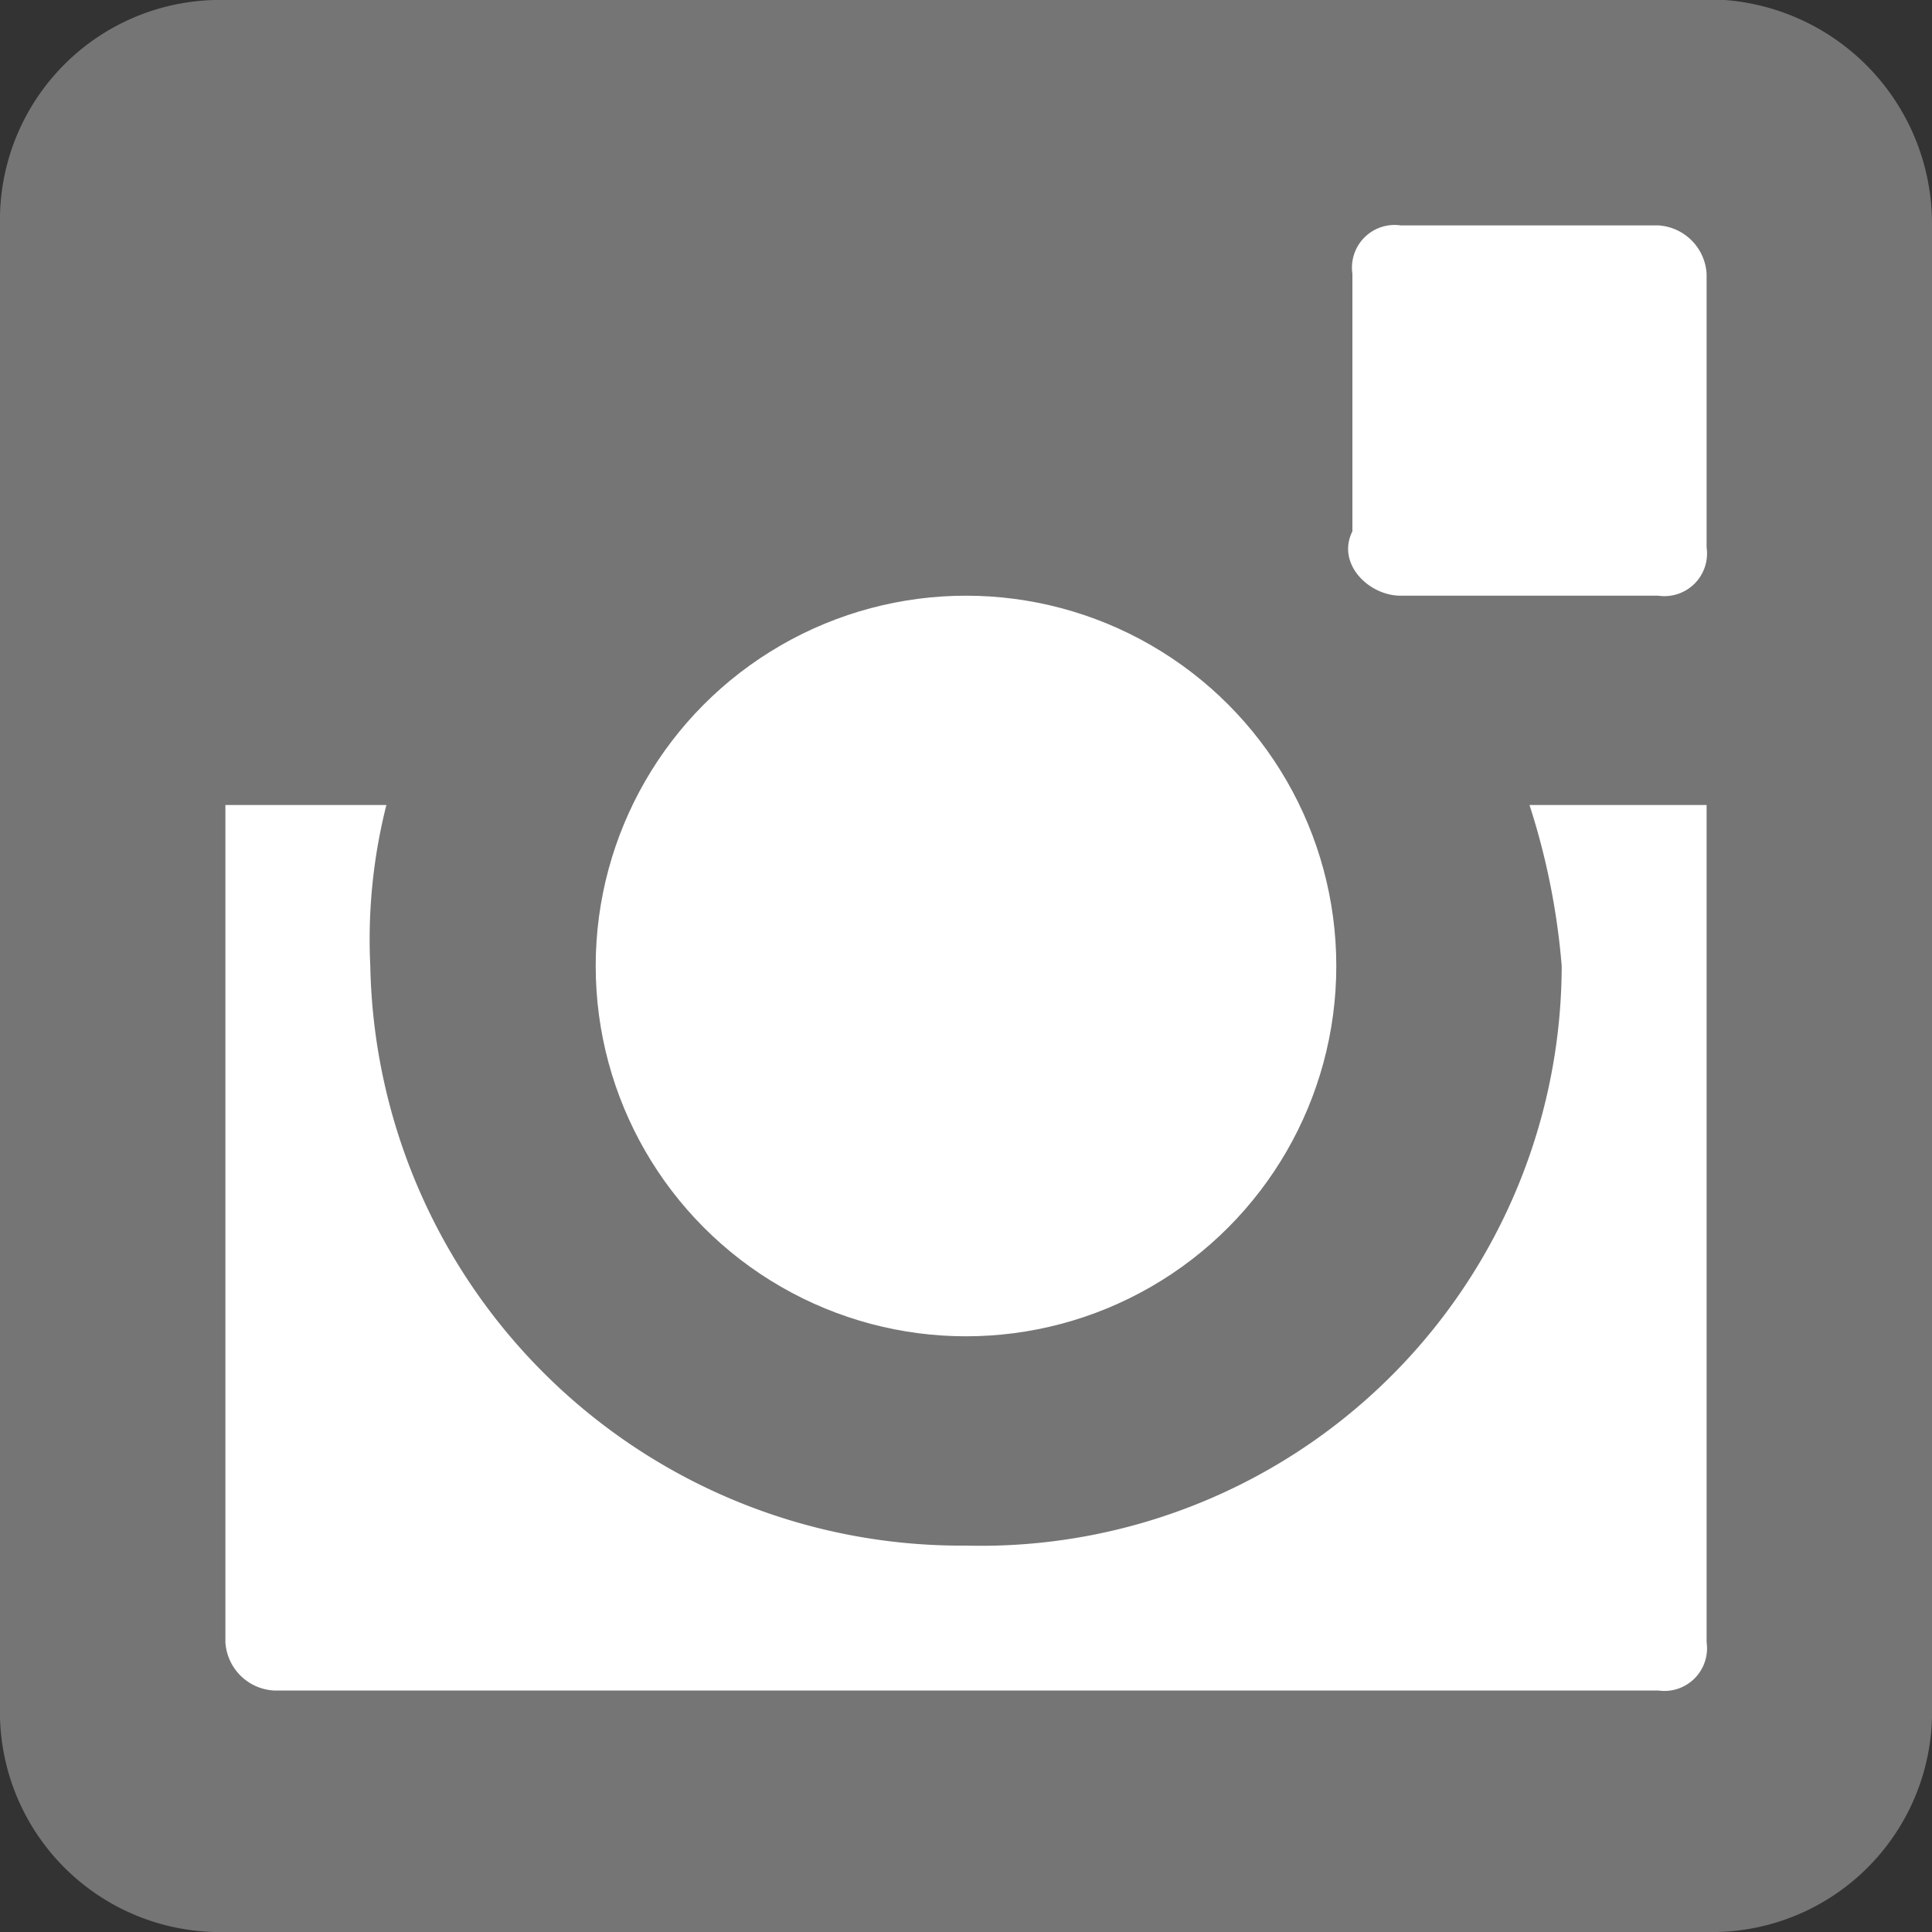 <svg id="Group_7" data-name="Group 7" xmlns="http://www.w3.org/2000/svg" width="15" height="15" viewBox="0 0 15 15">
  <rect x="0" y="0" width="15" height="15" fill="#333333" stroke="none"/>
  <path id="Path" d="M15,13.25A1.709,1.709,0,0,1,13.25,15H1.75A1.709,1.709,0,0,1,0,13.25V1.75A1.709,1.709,0,0,1,1.75,0H13.125A1.742,1.742,0,0,1,15,1.75v11.5Z" fill="#757575"/>
  <circle id="Oval" cx="2.875" cy="2.875" r="2.875" transform="translate(4.625 4.625)" fill="#fff"/>
  <path id="Shape" d="M.408,2.875h2A.331.331,0,0,0,2.783,2.5V.375A.4.4,0,0,0,2.408,0h-2A.331.331,0,0,0,.033.375v2c-.125.25.125.5.375.5Z" transform="translate(10.467 1.75)" fill="#fff"/>
  <path id="Shape-2" data-name="Shape" d="M10.375,1.25A4.51,4.51,0,0,1,5.75,5.75a4.589,4.589,0,0,1-4.625-4.5A4.252,4.252,0,0,1,1.25,0H0V6.5a.4.4,0,0,0,.375.375h10.75A.331.331,0,0,0,11.5,6.5V0H10.125a5.5,5.5,0,0,1,.25,1.25Z" transform="translate(1.75 6.25)" fill="#fff"/>
</svg>
